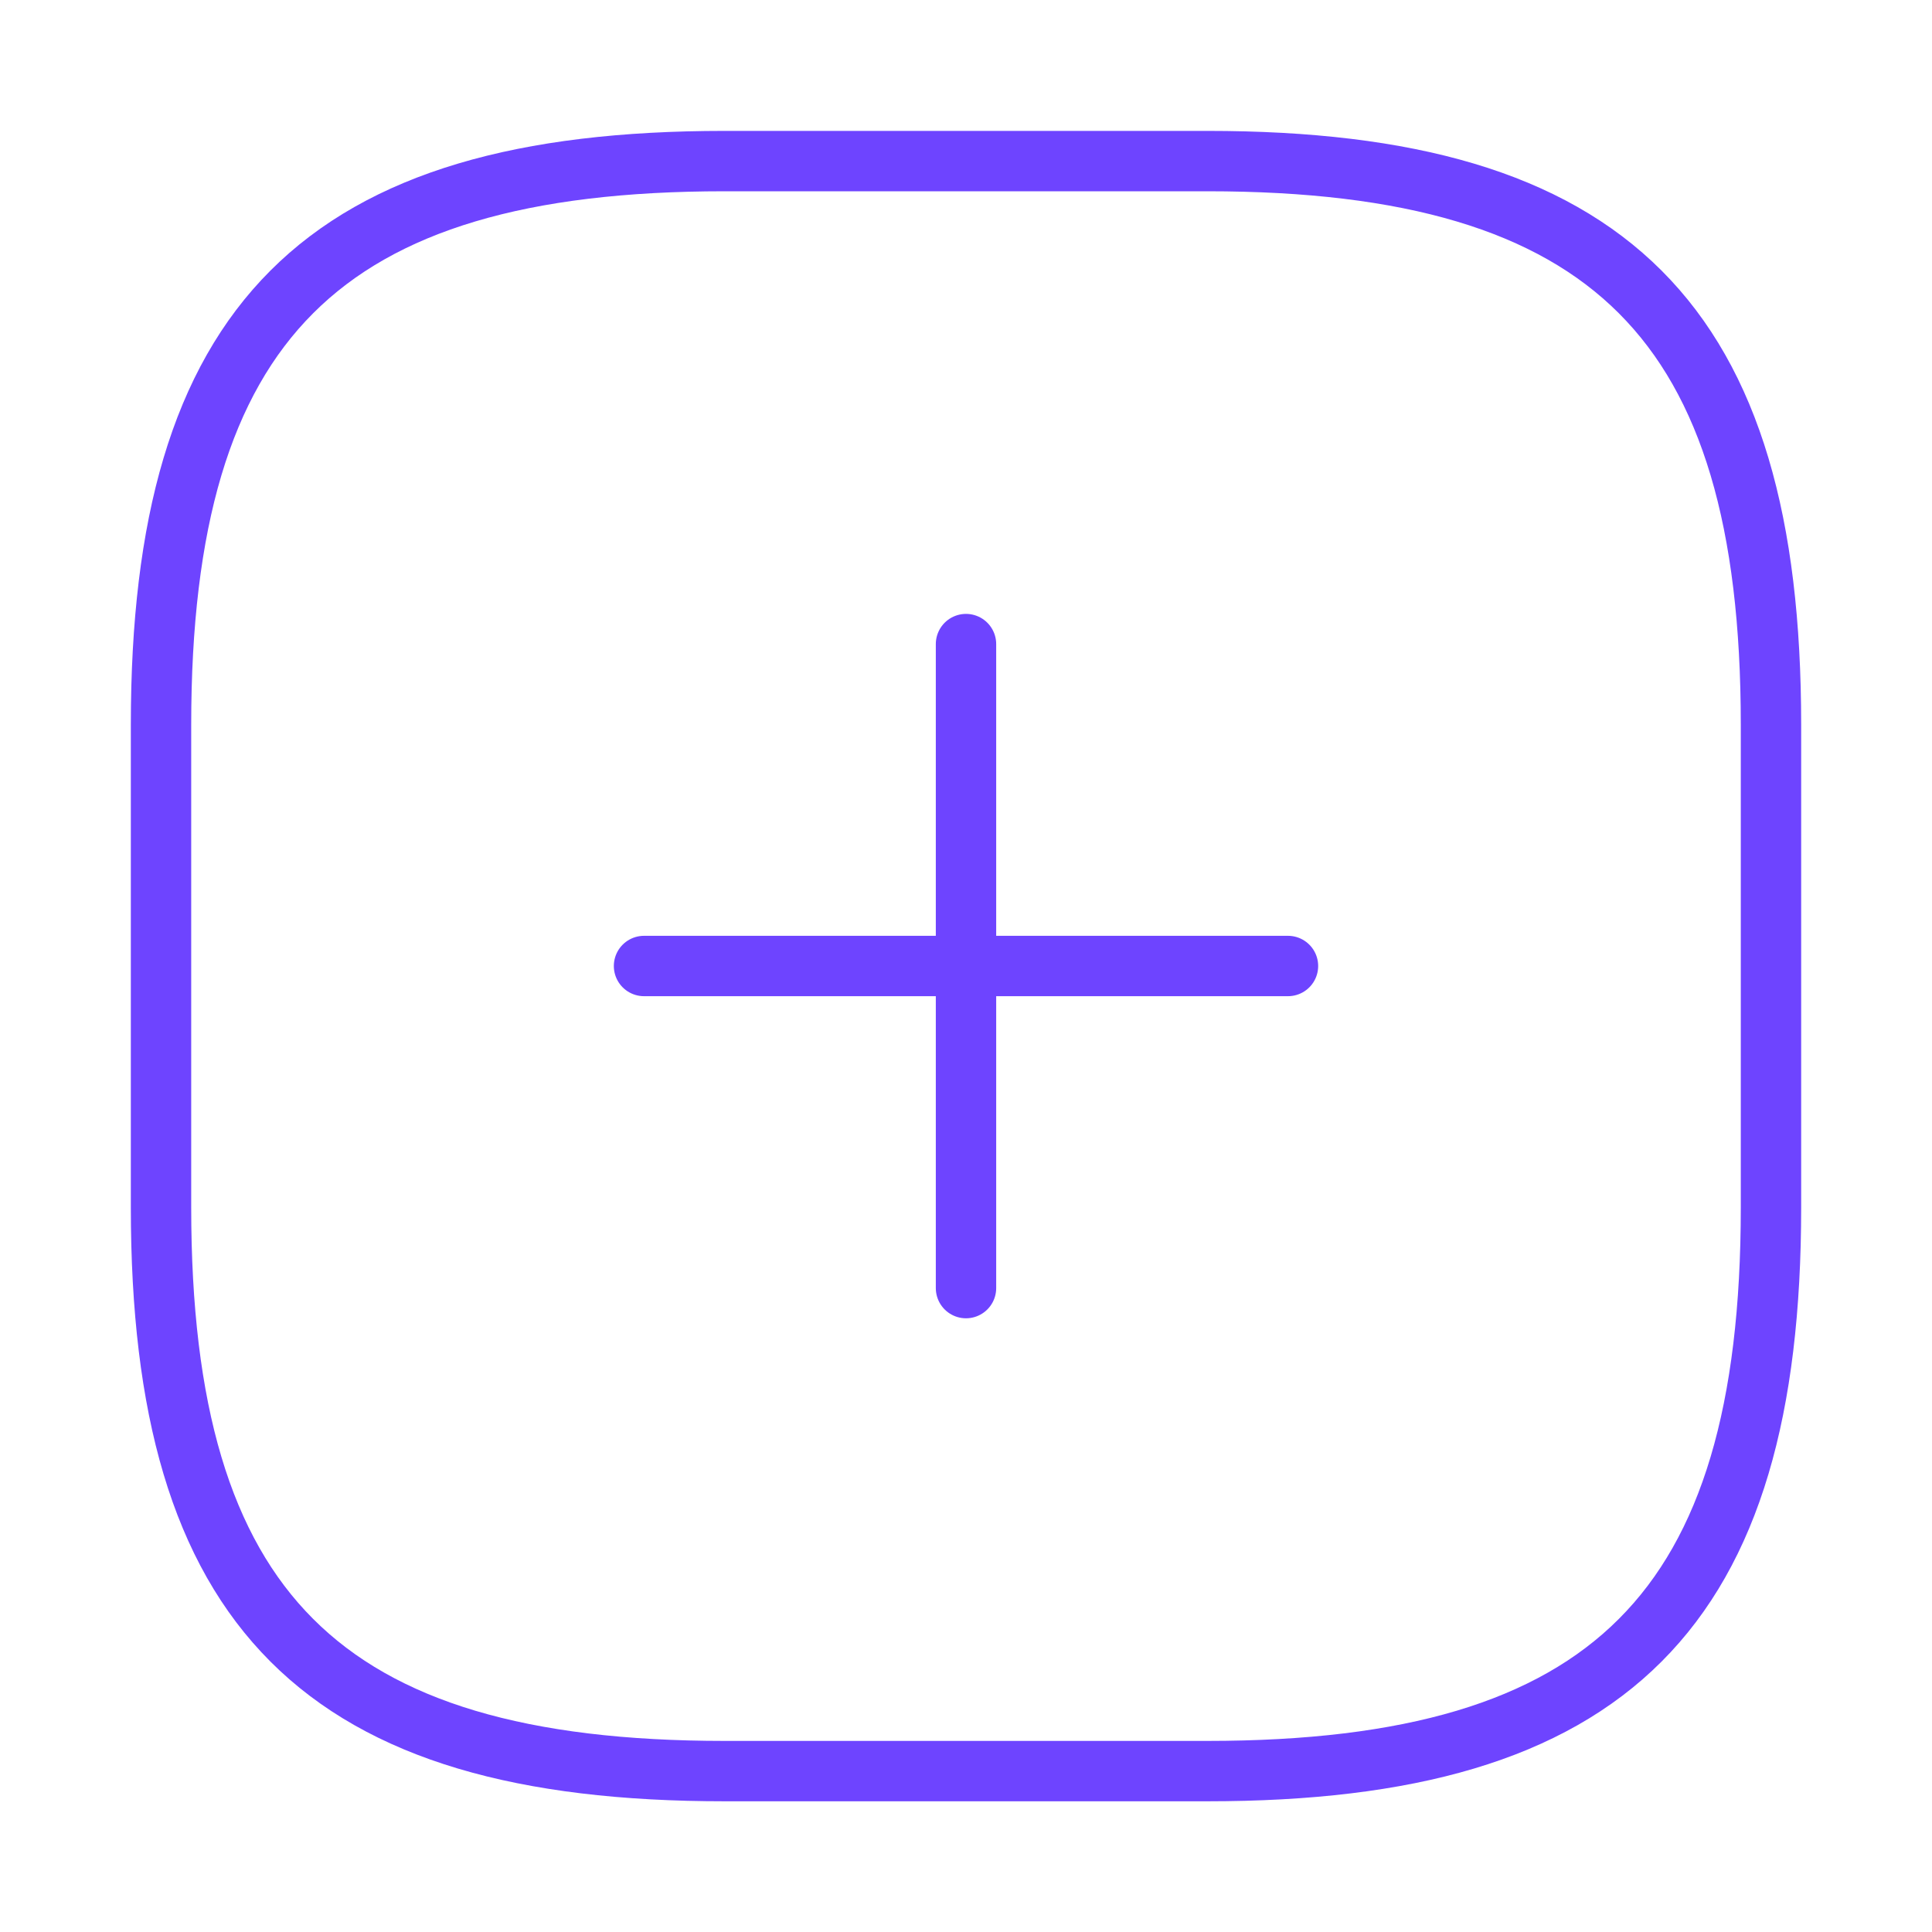 <svg width="32" height="32" viewBox="0 0 32 32" fill="none" xmlns="http://www.w3.org/2000/svg">
<path d="M10.667 16H21.333" stroke="#6E44FF" stroke-linecap="round" stroke-linejoin="round"/>
<path d="M16 21.335V10.668" stroke="#6E44FF" stroke-linecap="round" stroke-linejoin="round"/>
<path d="M12 29.335H20C26.667 29.335 29.333 26.668 29.333 20.001V12.001C29.333 5.335 26.667 2.668 20 2.668H12C5.333 2.668 2.667 5.335 2.667 12.001V20.001C2.667 26.668 5.333 29.335 12 29.335Z" stroke="#6E44FF" stroke-linecap="round" stroke-linejoin="round"/>
</svg>

